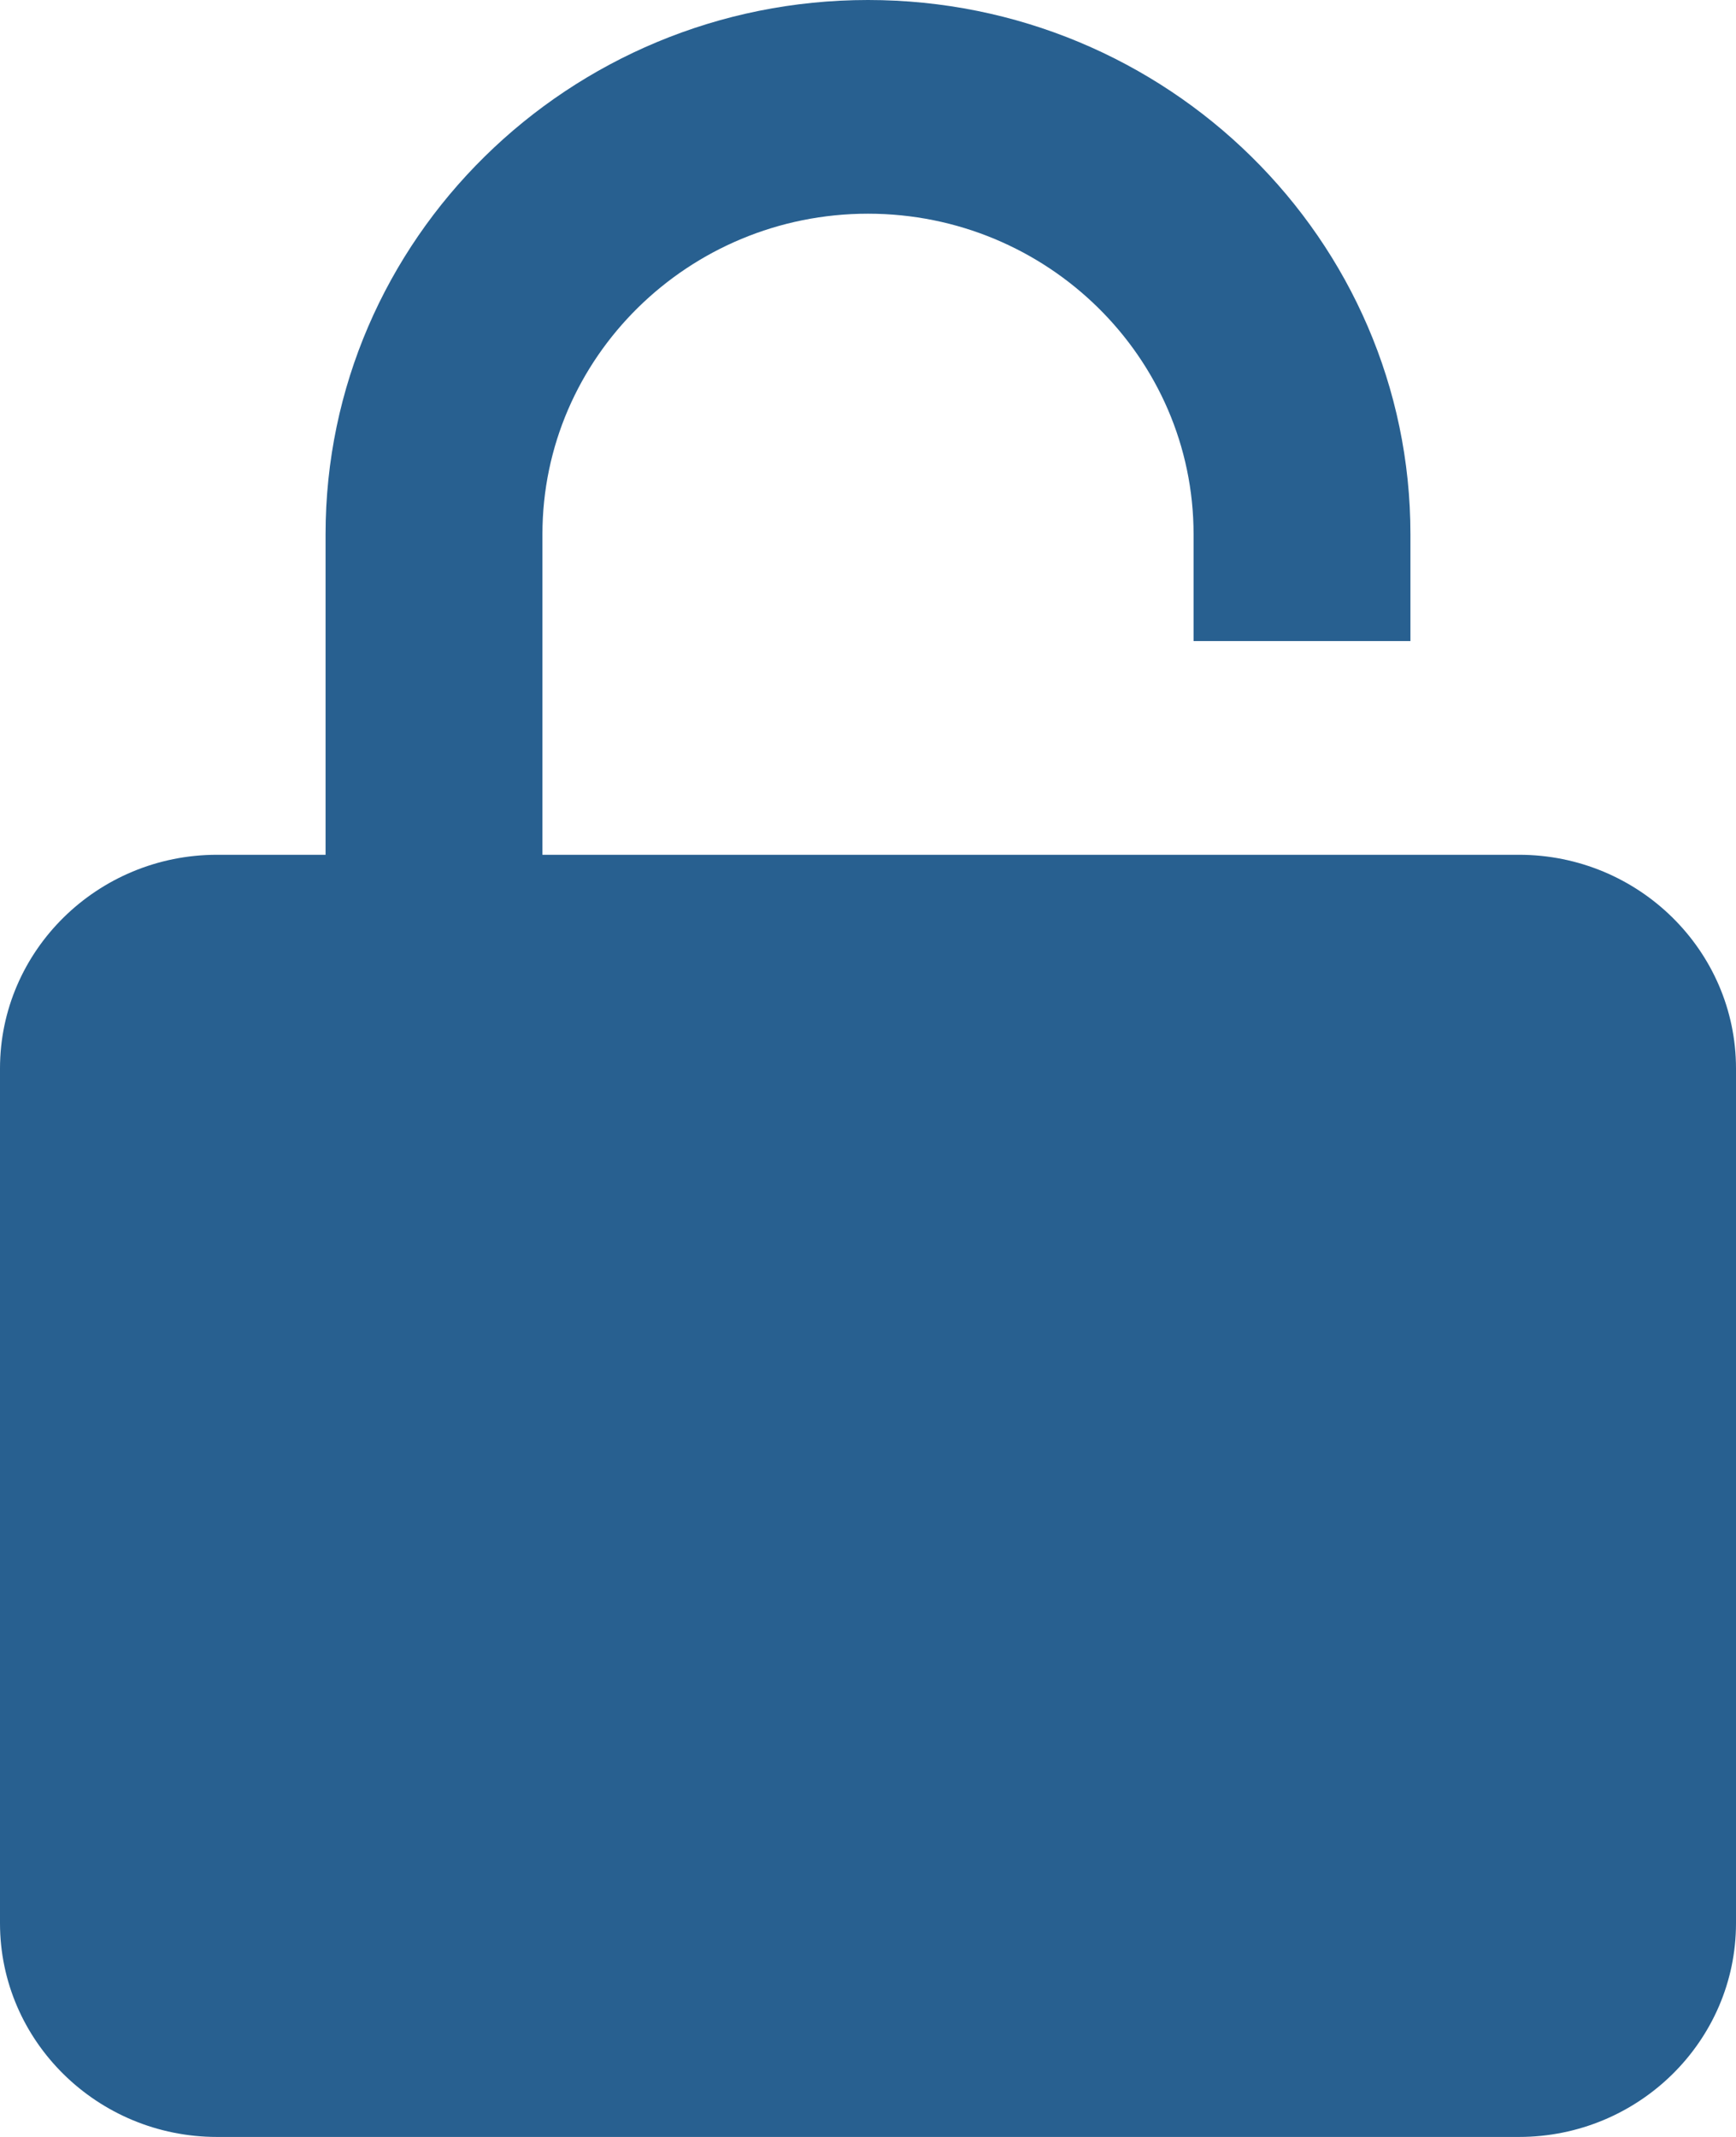 <svg width="13" height="16" viewBox="0 0 13 16" fill="none" xmlns="http://www.w3.org/2000/svg">
<path d="M10.562 4.8V4C10.562 1.794 8.74 0 6.5 0C4.26 0 2.438 1.794 2.438 4V6.4H1.625C0.729 6.4 0 7.118 0 8V14.4C0 15.282 0.729 16 1.625 16H11.375C12.271 16 13 15.282 13 14.4V8C13 7.118 12.271 6.4 11.375 6.4H4.062V4C4.062 2.677 5.156 1.6 6.5 1.6C7.844 1.6 8.938 2.677 8.938 4V4.8H10.562Z" fill="#286090"/>
</svg>
